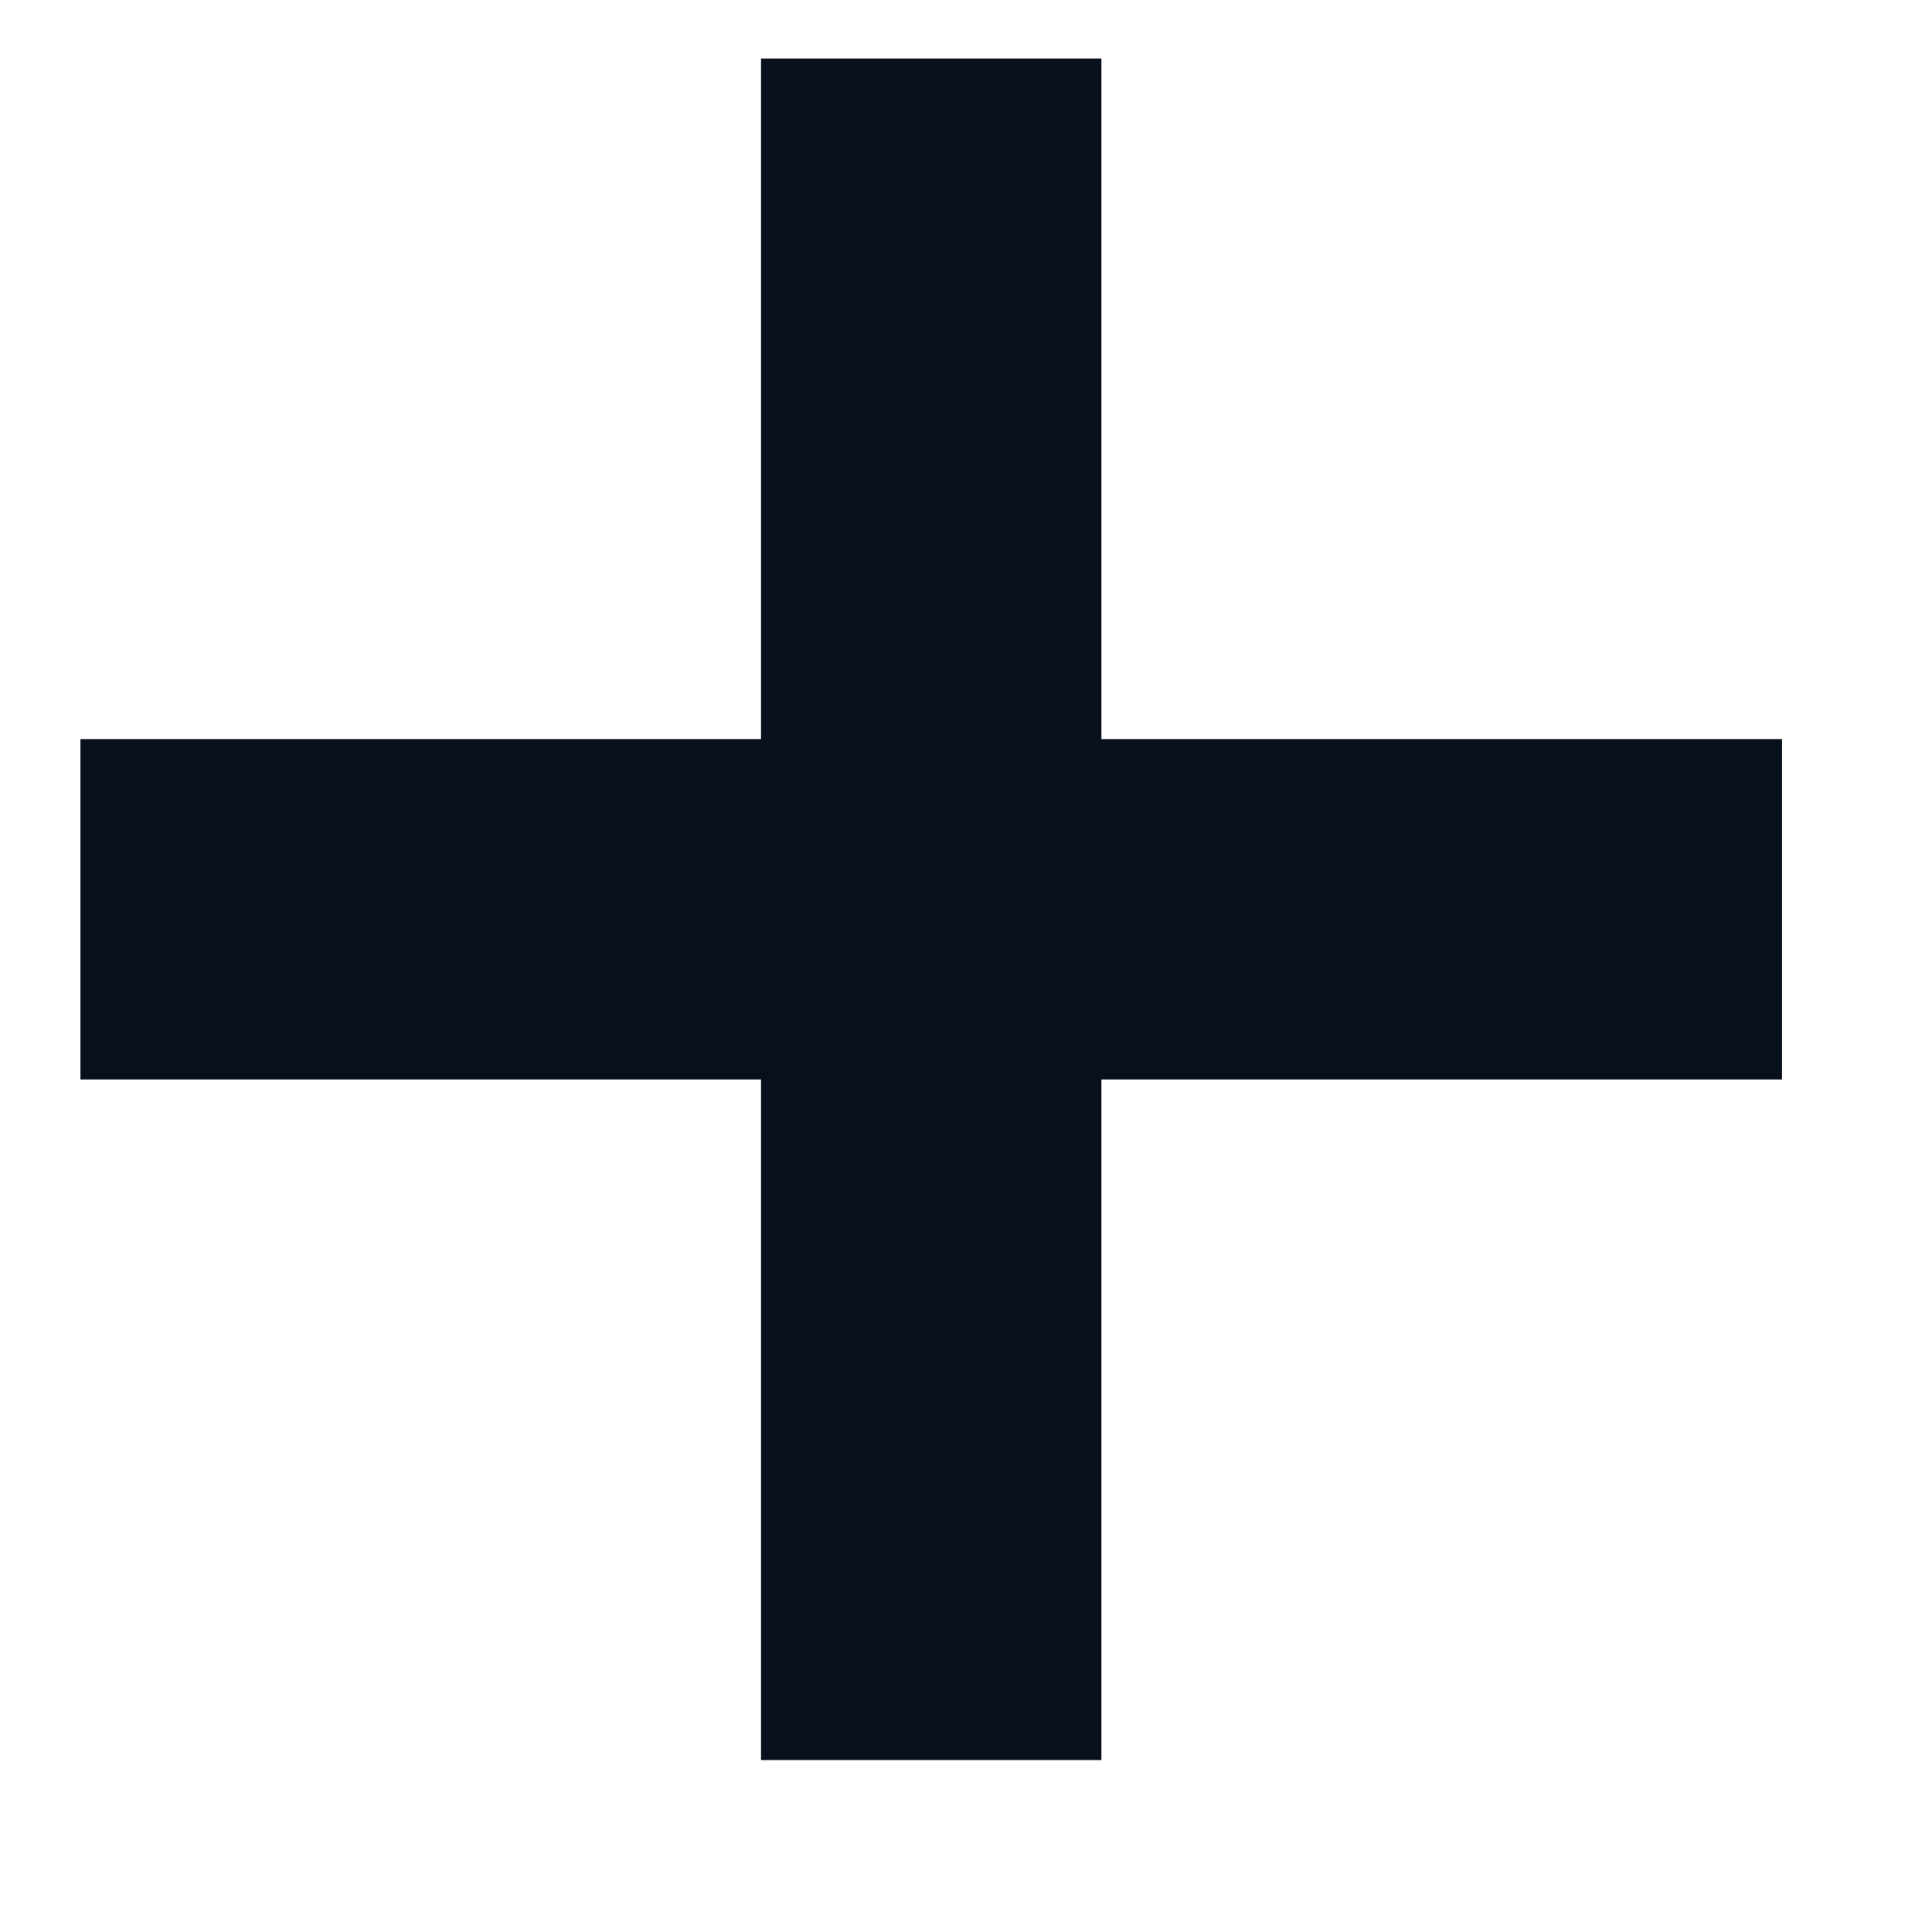 <svg width="11" height="11" viewBox="0 0 11 11" fill="none" xmlns="http://www.w3.org/2000/svg">
    <path d="M10.146 4.208H6.271V0.333H4.333V4.208H0.458V6.146H4.333V10.021H6.271V6.146H10.146V4.208Z"
          fill="#09101D"/>
</svg>
